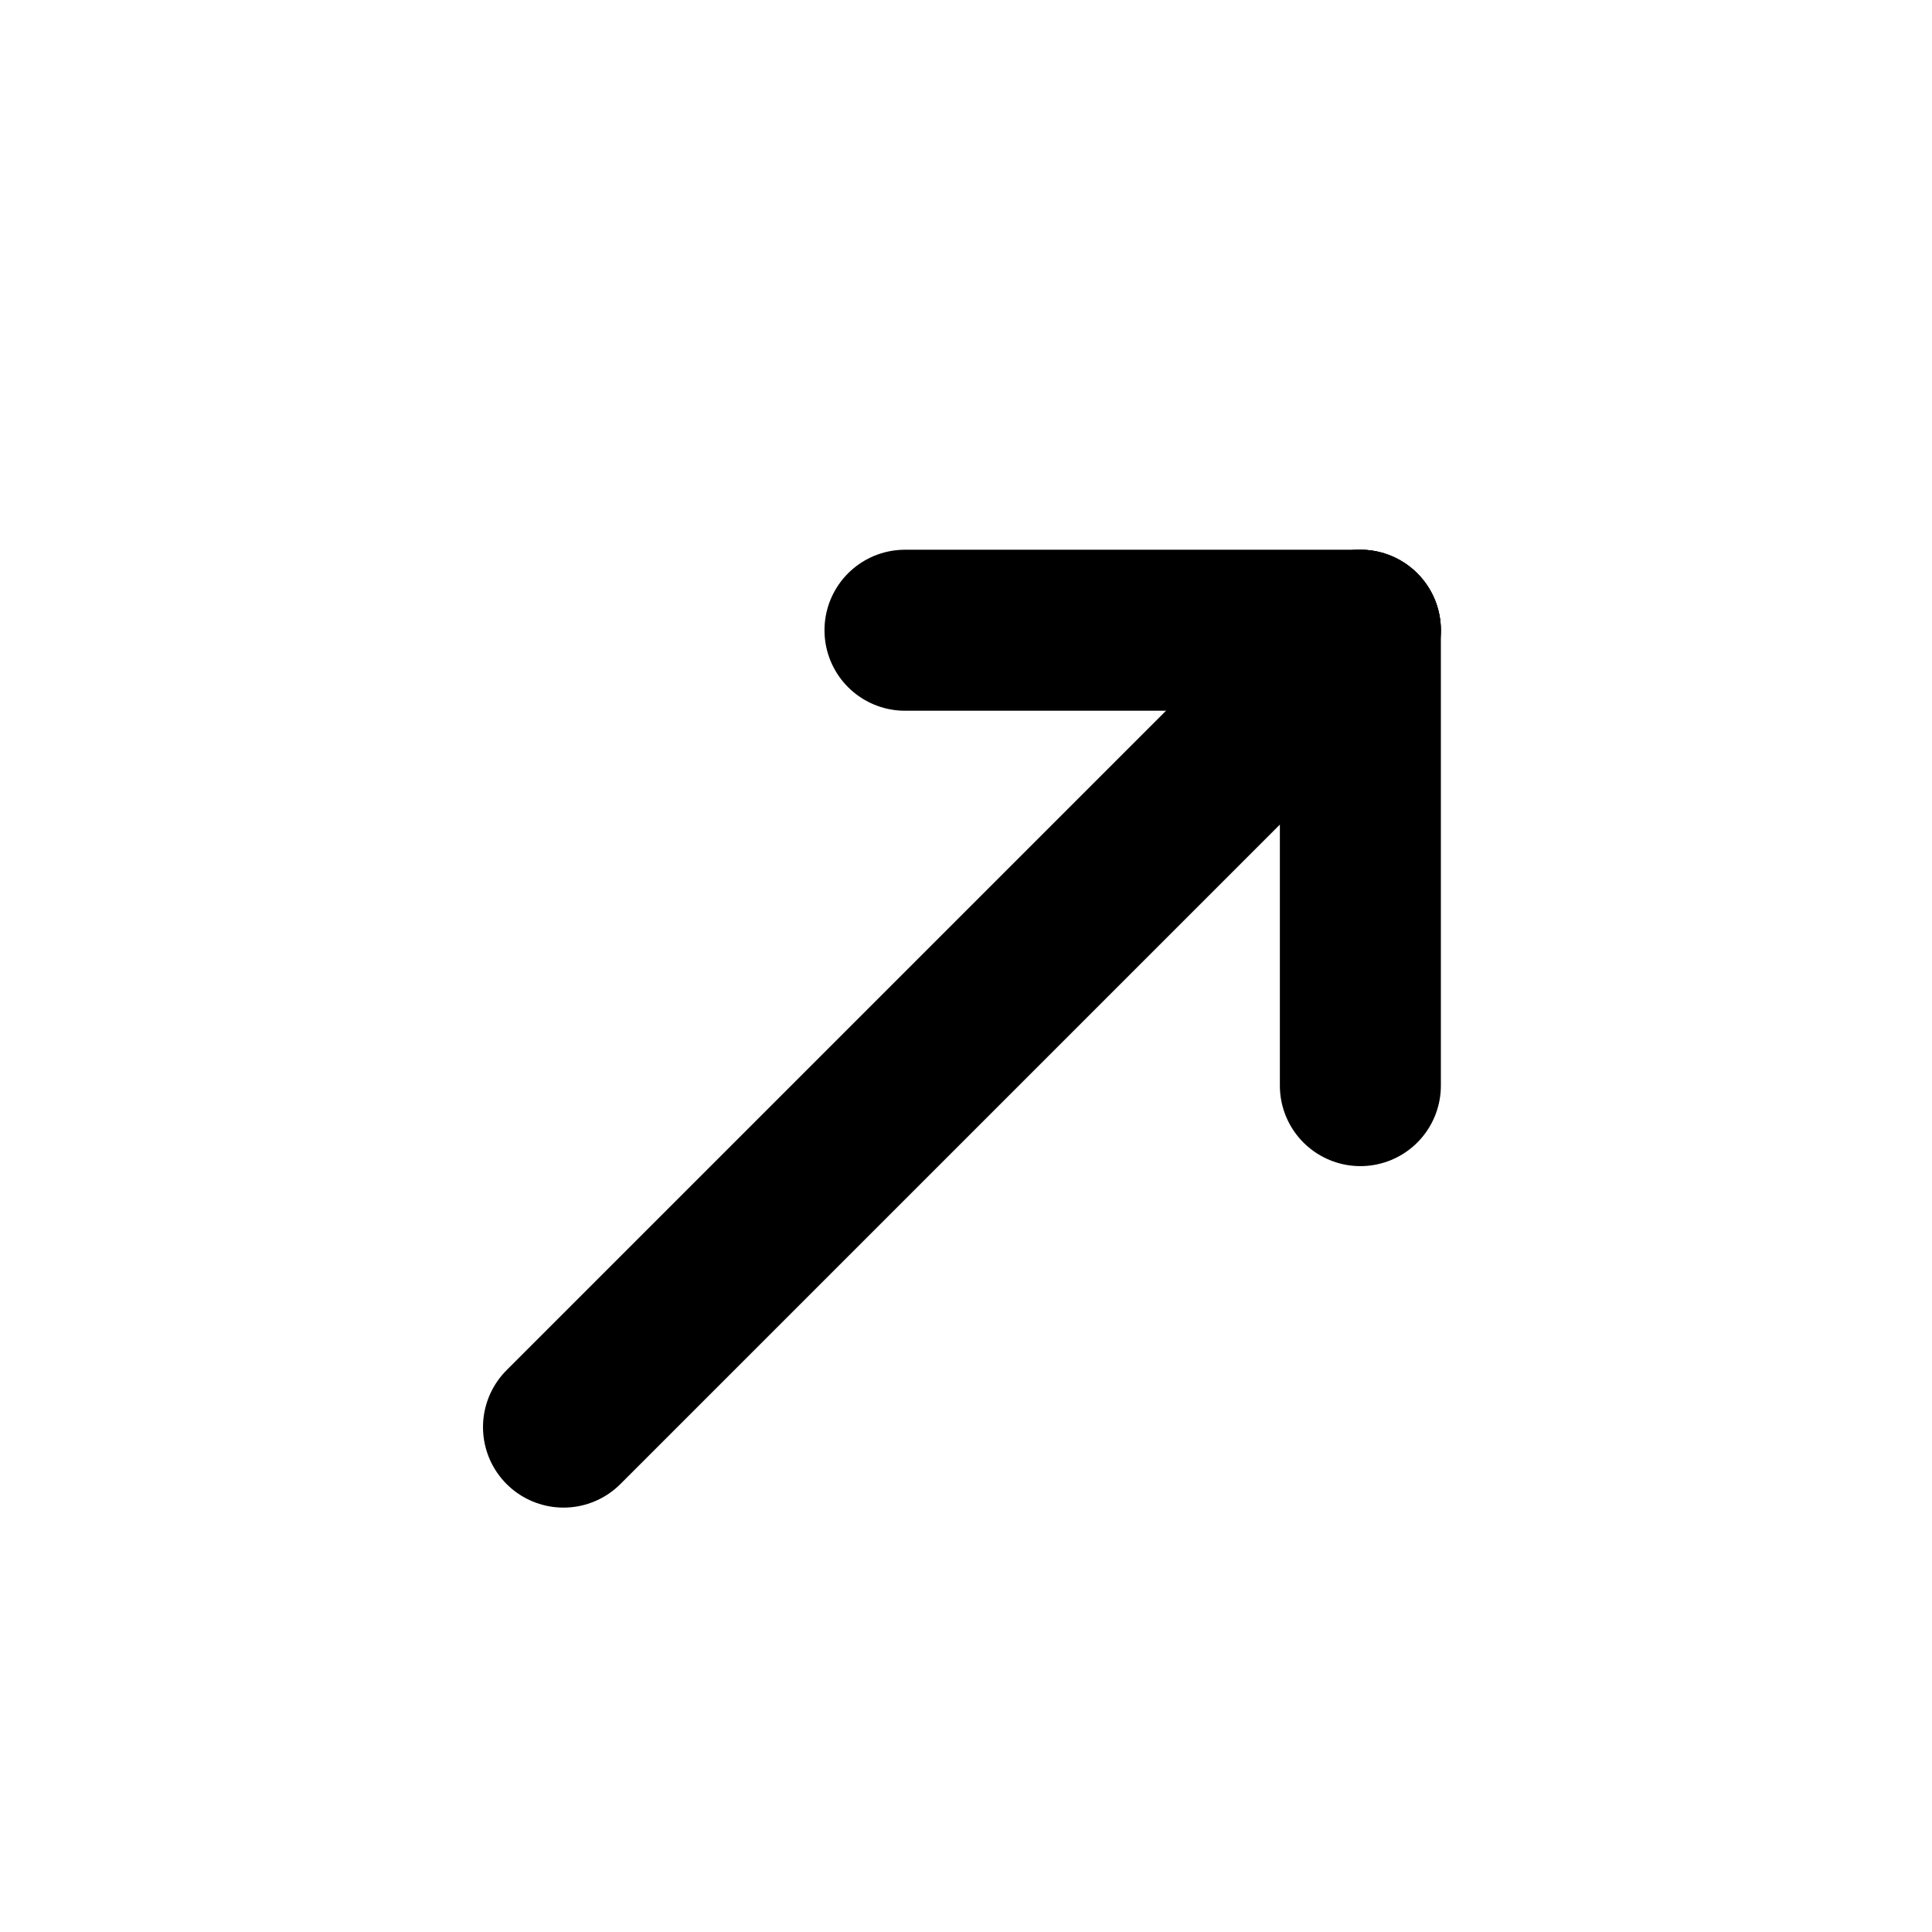 <svg width="24" height="24" viewBox="0 0 24 24" fill="none" xmlns="http://www.w3.org/2000/svg">
<g clip-path="url(#clip0_432_3)">
<path d="M7 17.728L16.899 7.829" stroke="black" stroke-width="2" stroke-linecap="round" stroke-linejoin="round"/>
<path d="M16.899 13.486V7.829" stroke="black" stroke-width="2" stroke-linecap="round" stroke-linejoin="round"/>
<path d="M11.242 7.829H16.899" stroke="black" stroke-width="2" stroke-linecap="round" stroke-linejoin="round"/>
</g>
<defs>
<clipPath id="clip0_432_3">
<rect width="24" height="24" fill="white"/>
</clipPath>
</defs>
</svg>

